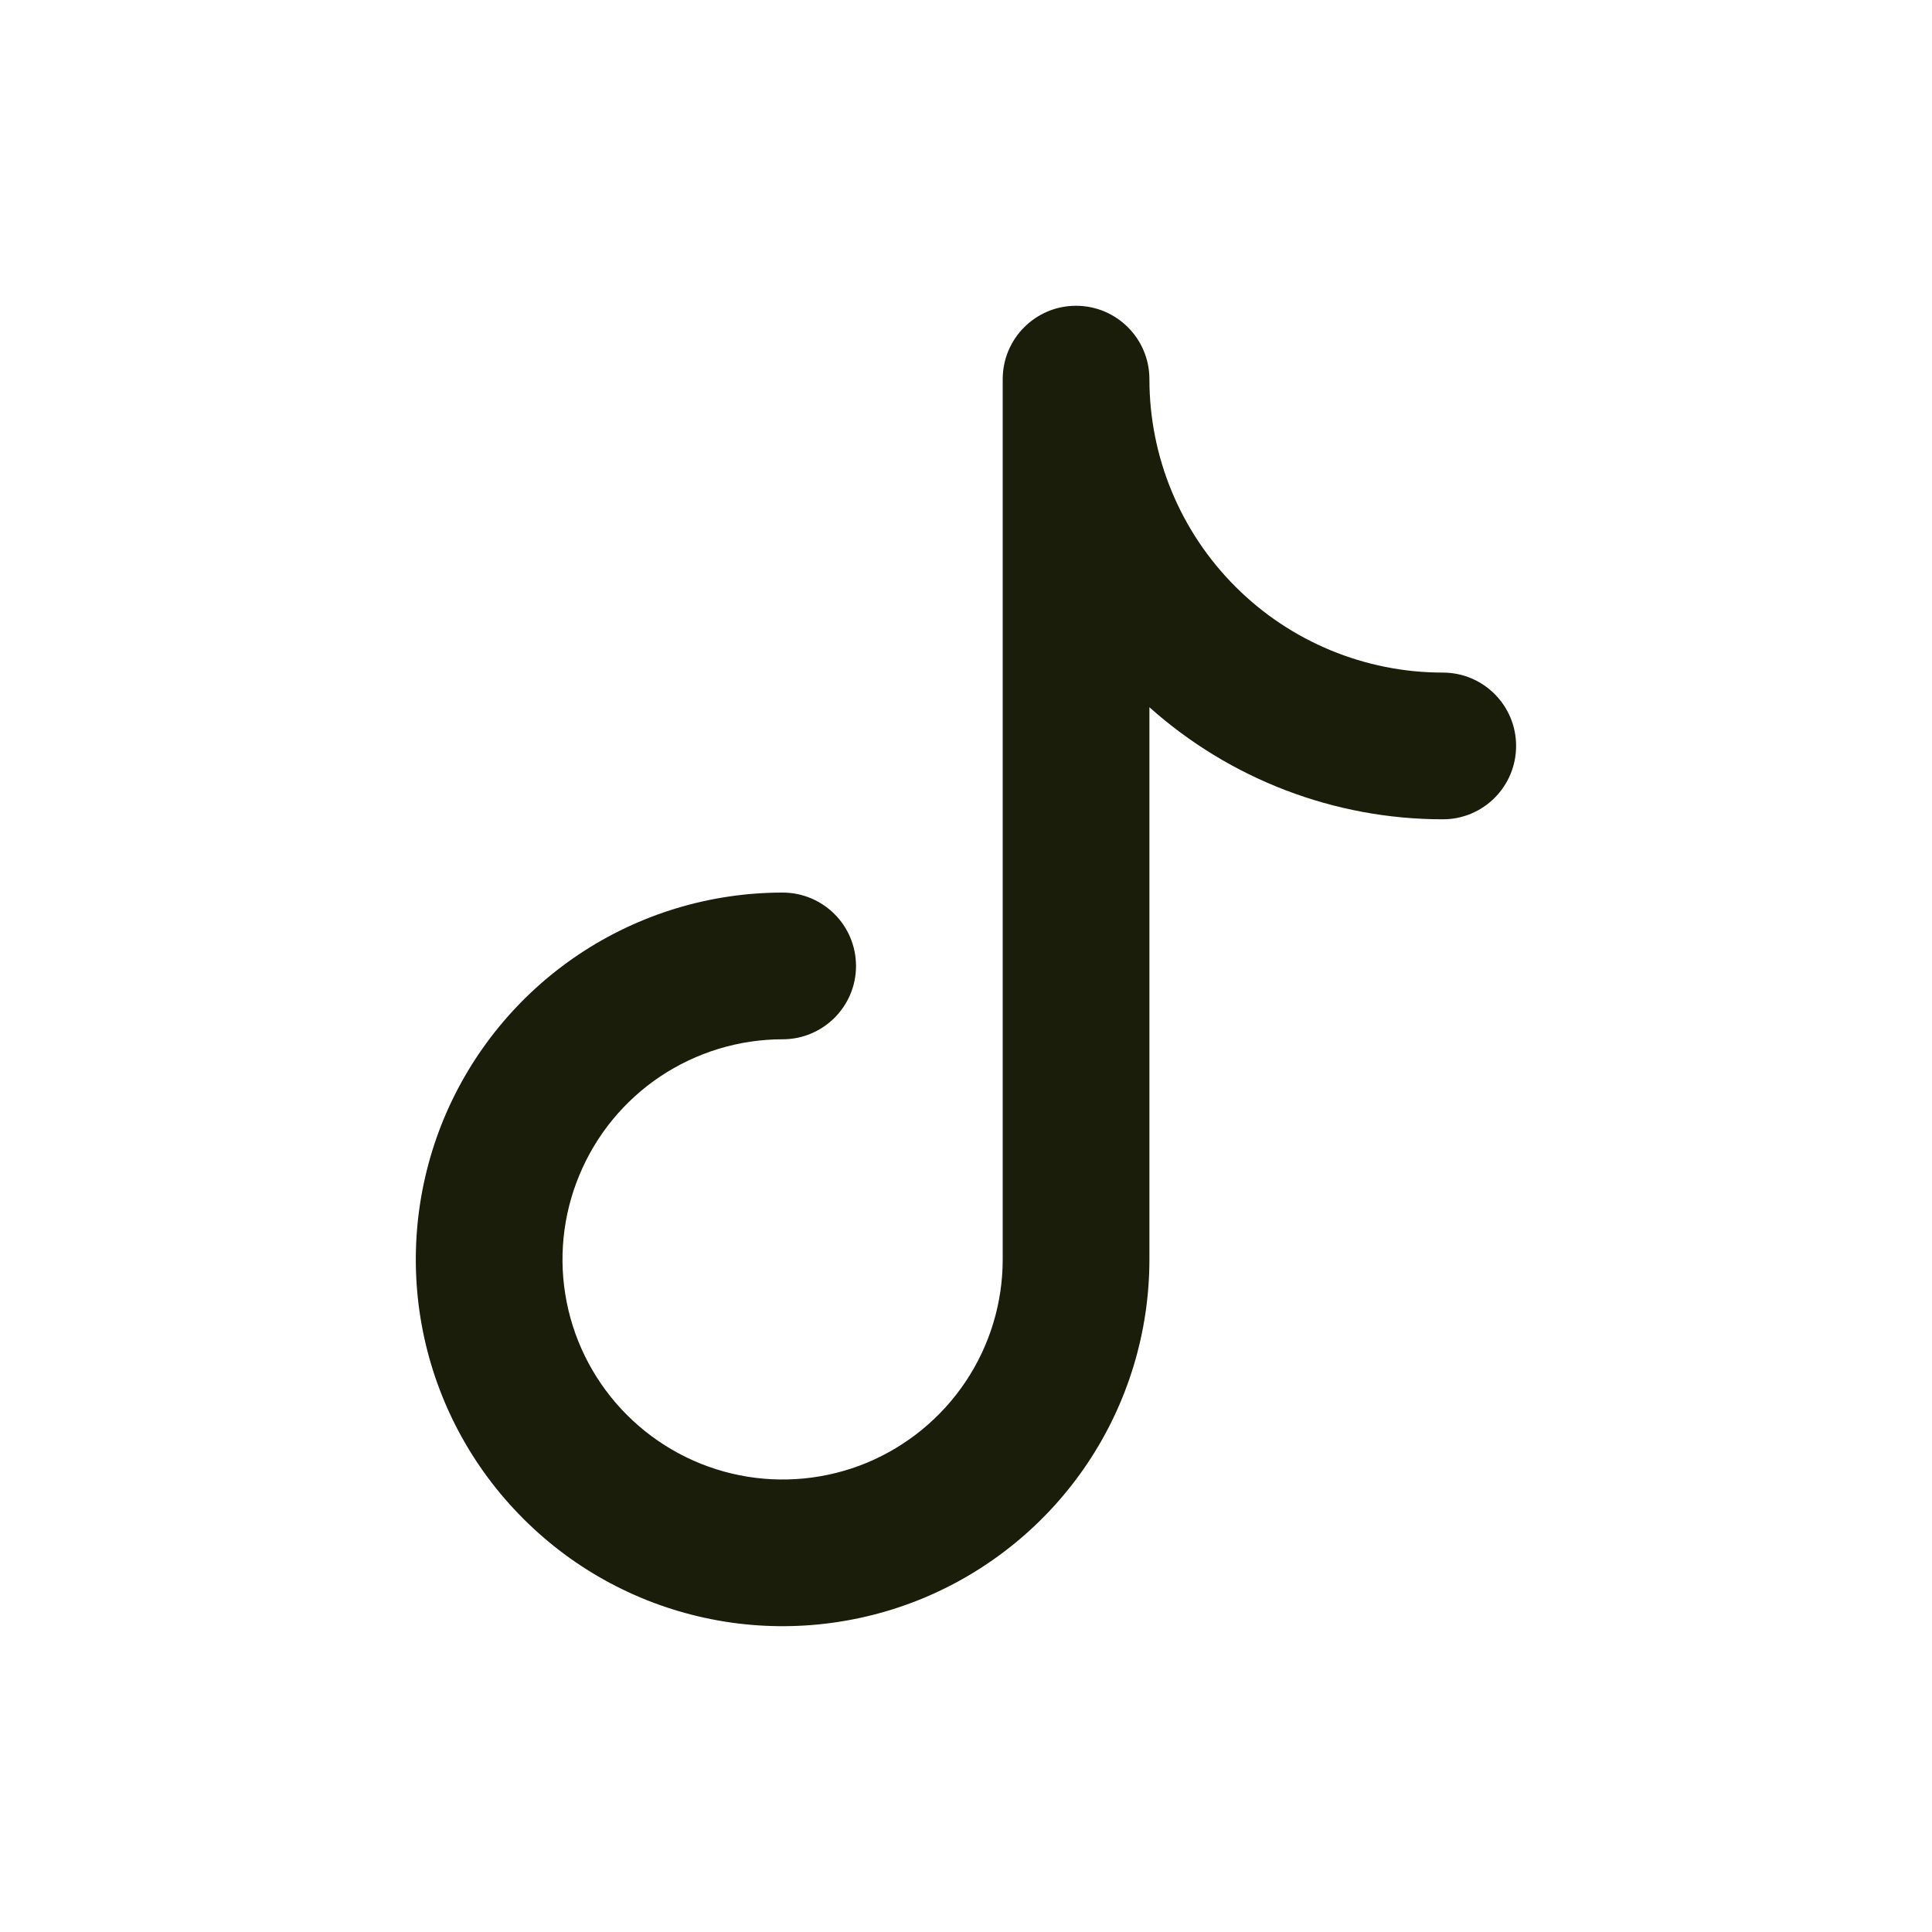 <svg width="15" height="15" viewBox="0 0 15 15" fill="none" xmlns="http://www.w3.org/2000/svg">
<path fill-rule="evenodd" clip-rule="evenodd" d="M8.354 2.374C8.669 2.374 8.924 2.629 8.924 2.944C8.924 3.548 9.164 4.127 9.591 4.554C10.018 4.982 10.598 5.222 11.202 5.222C11.517 5.222 11.771 5.477 11.771 5.791C11.771 6.106 11.517 6.361 11.202 6.361C10.359 6.361 9.549 6.049 8.924 5.491V9.778C8.924 10.341 8.757 10.892 8.444 11.36C8.131 11.828 7.686 12.193 7.166 12.409C6.646 12.624 6.073 12.681 5.521 12.571C4.968 12.461 4.461 12.19 4.063 11.791C3.664 11.393 3.393 10.886 3.283 10.334C3.173 9.781 3.23 9.209 3.445 8.688C3.661 8.168 4.026 7.723 4.494 7.41C4.962 7.097 5.513 6.93 6.076 6.93C6.391 6.93 6.646 7.185 6.646 7.5C6.646 7.814 6.391 8.069 6.076 8.069C5.738 8.069 5.408 8.17 5.127 8.357C4.846 8.545 4.627 8.812 4.498 9.124C4.368 9.436 4.334 9.78 4.4 10.111C4.466 10.443 4.629 10.747 4.868 10.986C5.107 11.225 5.411 11.388 5.743 11.454C6.074 11.52 6.418 11.486 6.73 11.357C7.042 11.227 7.309 11.008 7.497 10.727C7.685 10.446 7.785 10.116 7.785 9.778V2.944C7.785 2.629 8.04 2.374 8.354 2.374Z" fill="#191D0A"/>
</svg>
